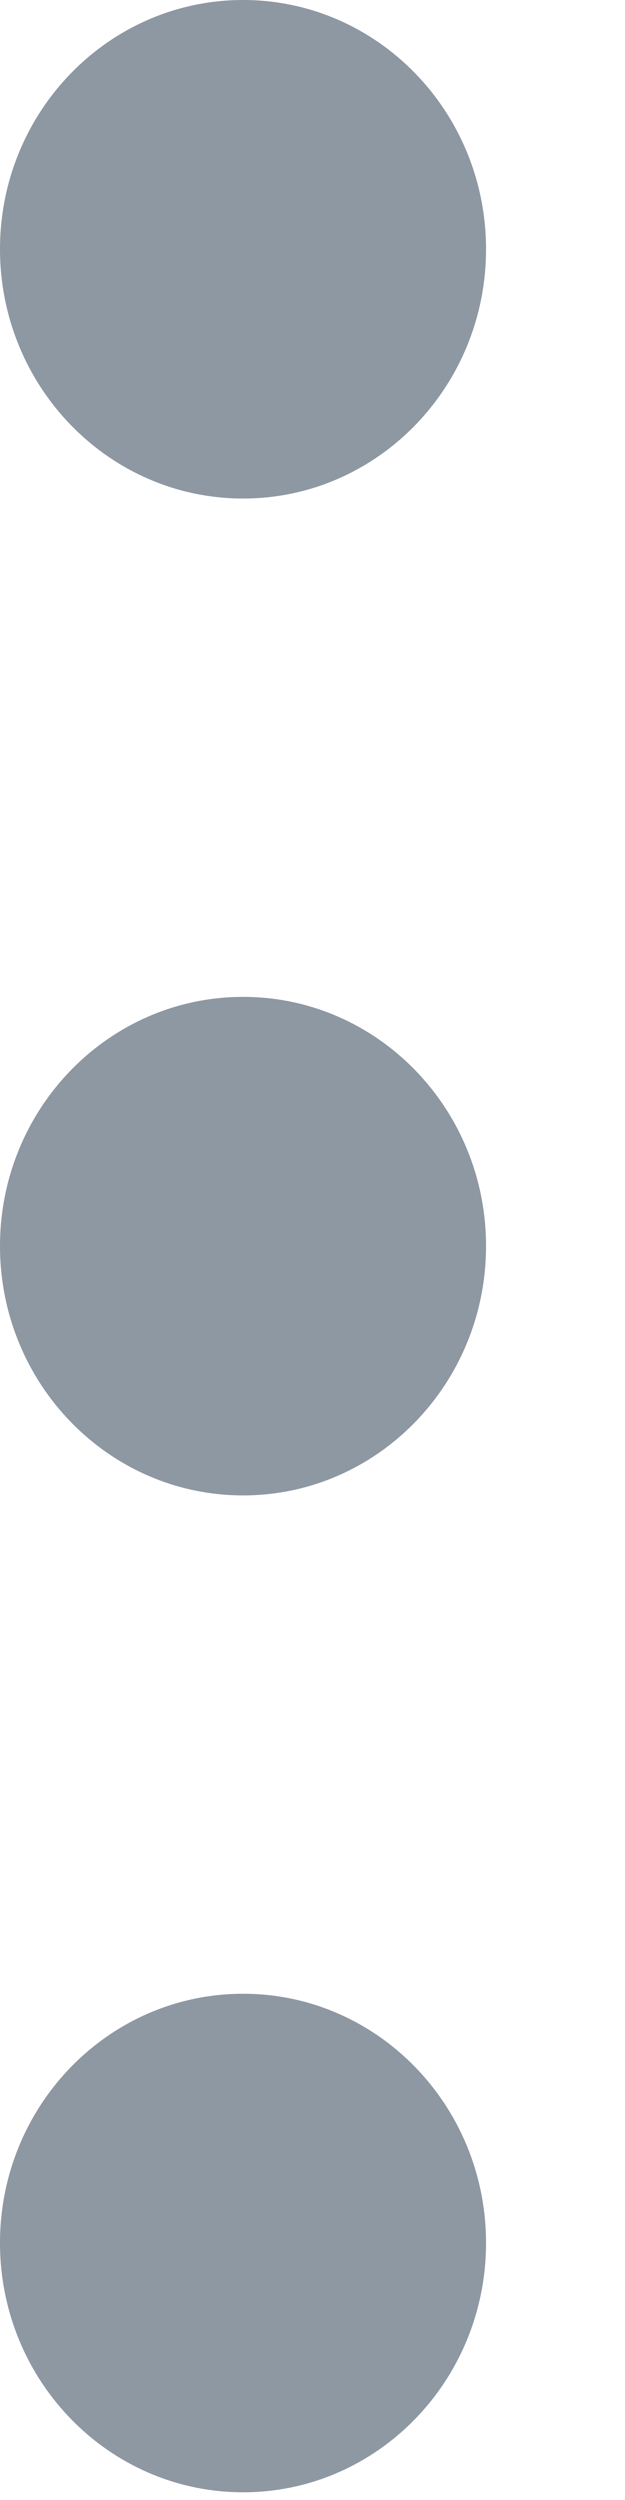 <svg xmlns="http://www.w3.org/2000/svg" width="3" height="12" fill="none"><path fill="#8E98A3" d="M1.167 2.393c.644 0 1.166-.536 1.166-1.197C2.333.536 1.811 0 1.167 0 .522 0 0 .536 0 1.196c0 .66.522 1.197 1.167 1.197Zm0 4.785c.644 0 1.166-.536 1.166-1.197 0-.66-.522-1.196-1.166-1.196C.522 4.785 0 5.321 0 5.981c0 .661.522 1.197 1.167 1.197Zm0 4.785c.644 0 1.166-.536 1.166-1.197 0-.66-.522-1.196-1.166-1.196C.522 9.57 0 10.106 0 10.766c0 .661.522 1.197 1.167 1.197Z"/></svg>